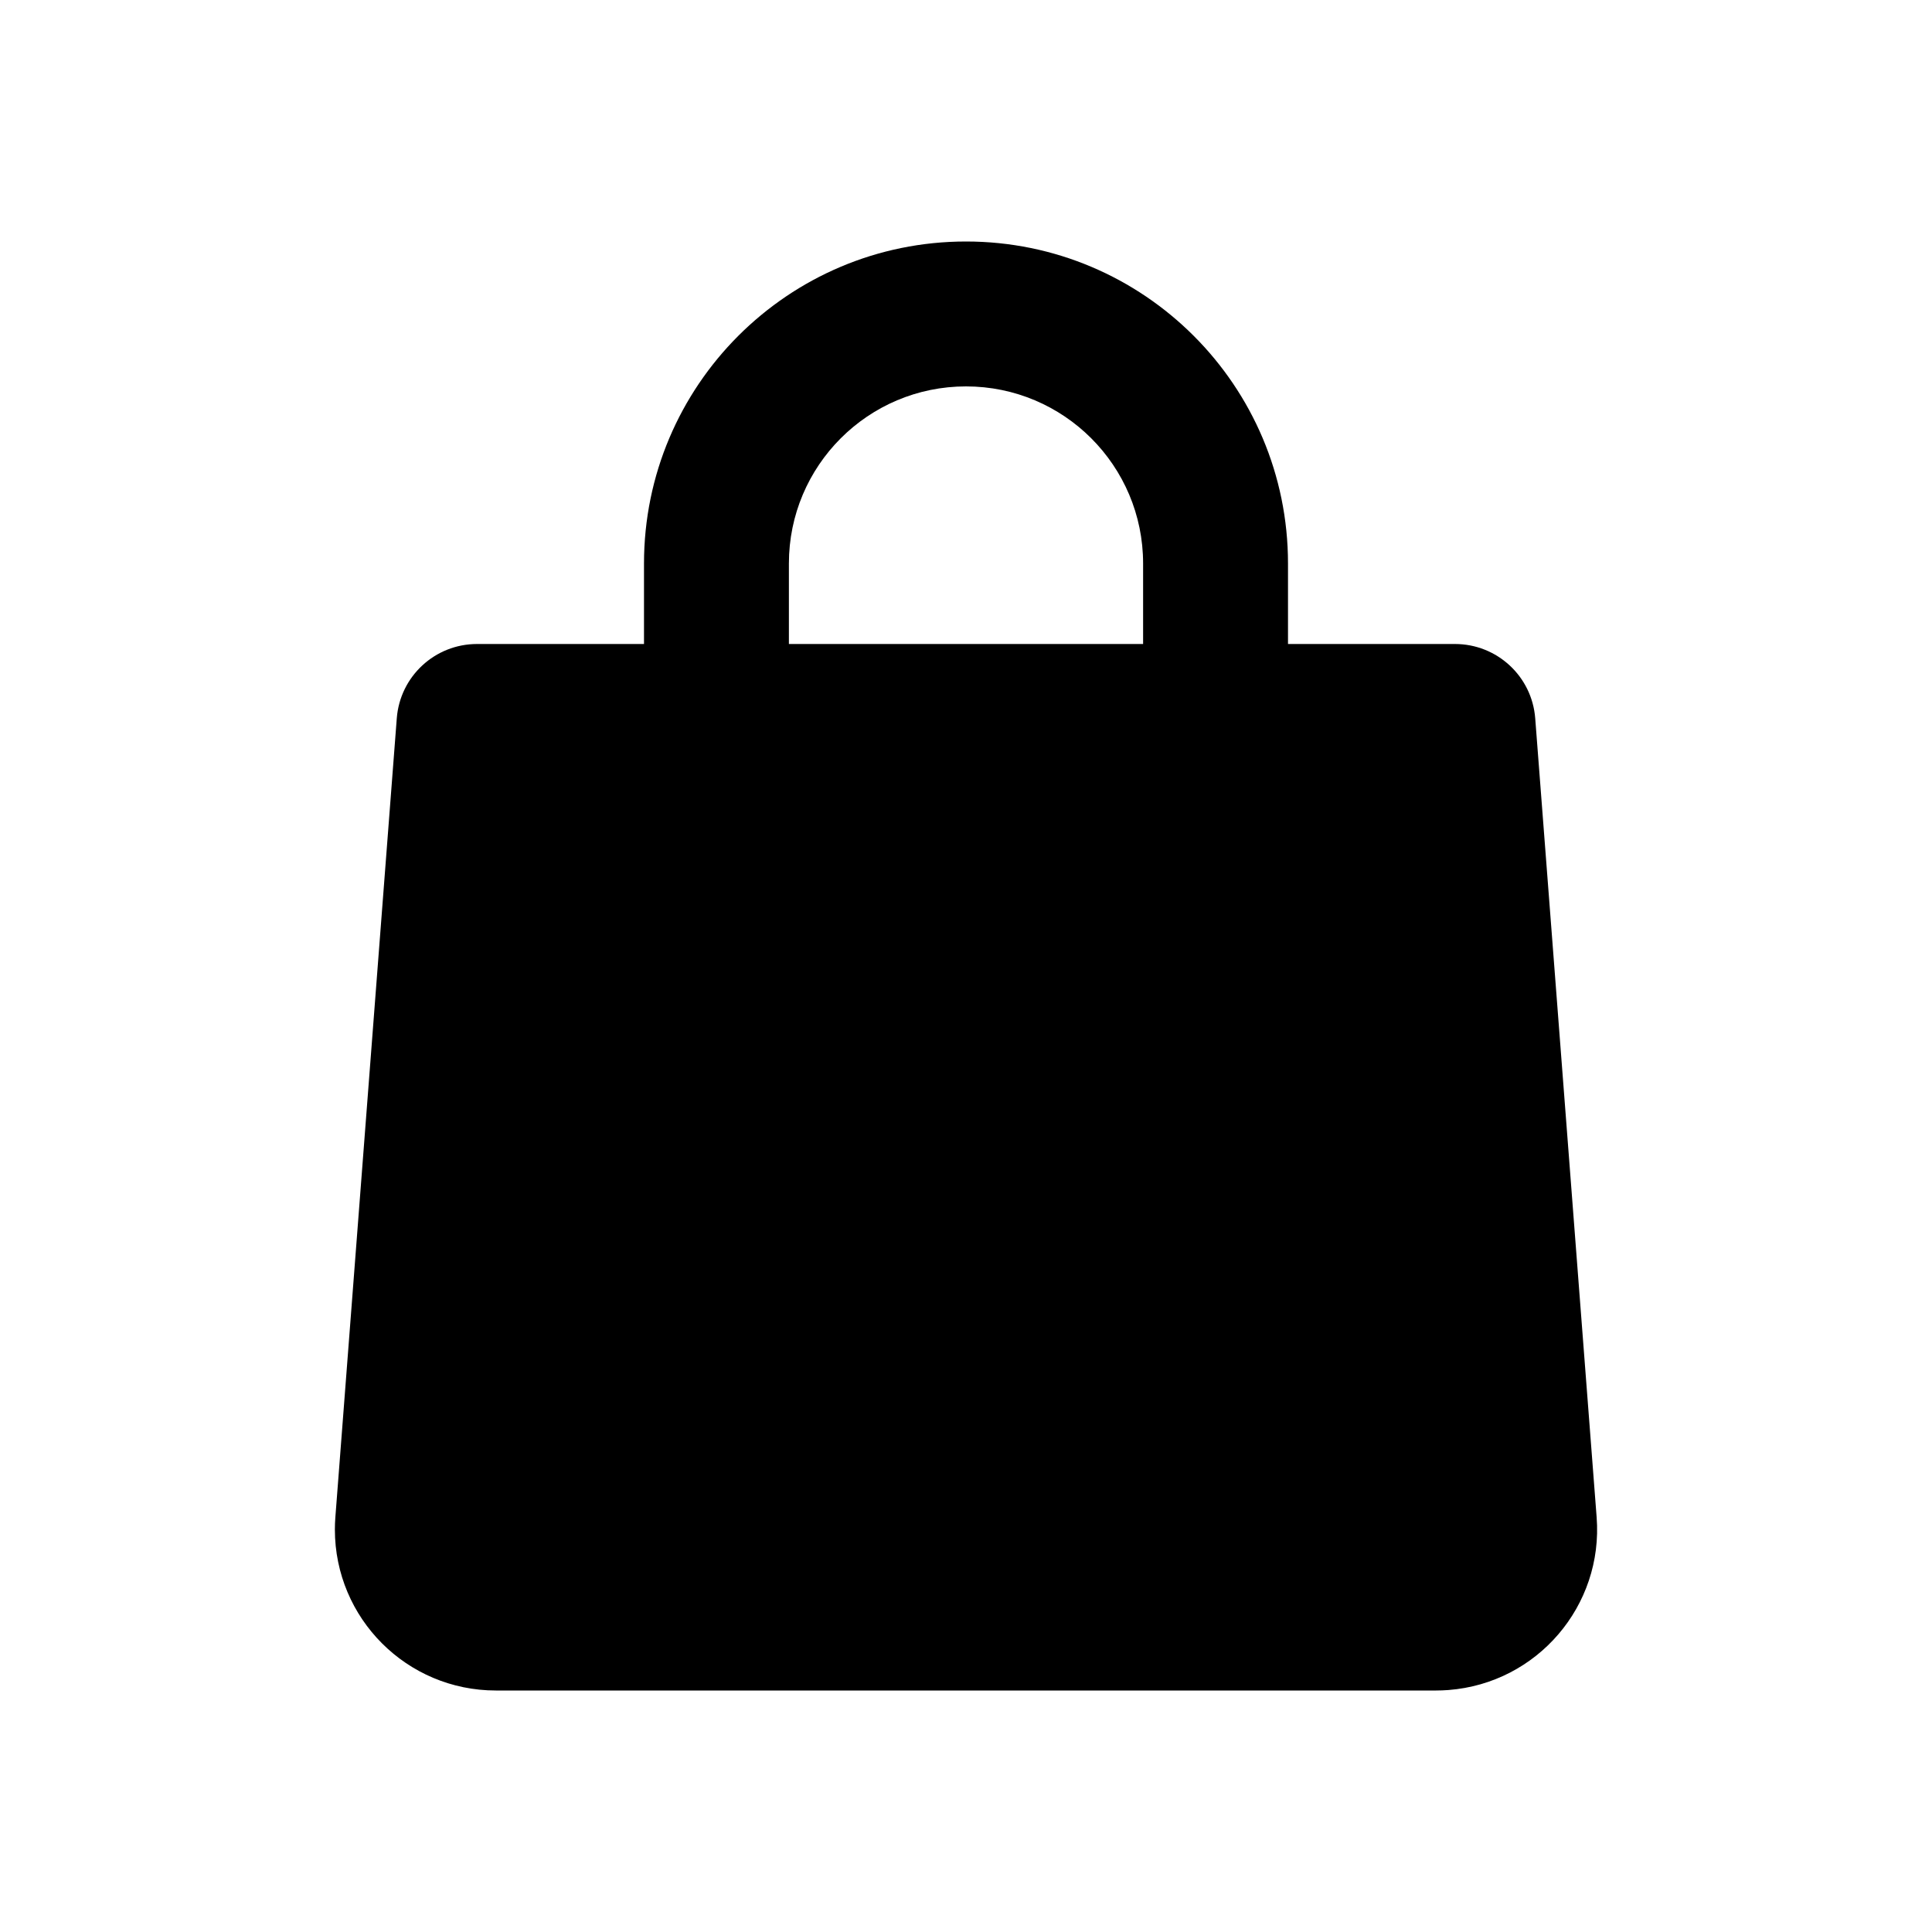 <?xml version="1.0" encoding="UTF-8"?>
<svg width="24px" height="24px" viewBox="0 0 24 24" version="1.1" xmlns="http://www.w3.org/2000/svg" xmlns:xlink="http://www.w3.org/1999/xlink">
    <!-- Generator: Sketch 50.2 (55047) - http://www.bohemiancoding.com/sketch -->
    <title>market_24</title>
    <desc>Created with Sketch.</desc>
    <defs></defs>
    <g id="Page-2" stroke="none" stroke-width="1" fill="none" fill-rule="evenodd">
        <g id="market_24">
            <polygon id="Bounds" points="0 0 24 0 24 24 0 24"></polygon>
            <path d="M16,8 L18.074,8 C18.597,8 19.031,8.402 19.071,8.923 L19.834,18.847 C19.919,19.948 19.095,20.909 17.994,20.994 C17.943,20.998 17.891,21 17.84,21 L6.16,21 C5.055,21 4.16,20.105 4.16,19 C4.16,18.949 4.162,18.898 4.166,18.847 L4.929,8.923 C4.969,8.402 5.403,8 5.926,8 L8,8 L8,7 C8,4.791 9.791,3 12,3 C14.209,3 16,4.791 16,7 L16,8 Z M9.8,8 L14.2,8 L14.2,7 C14.2,5.785 13.215,4.8 12,4.8 C10.785,4.8 9.8,5.785 9.8,7 L9.8,8 Z" id="Mask" fill="currentColor" fill-rule="nonzero"></path>
        </g>
    </g>
</svg>
